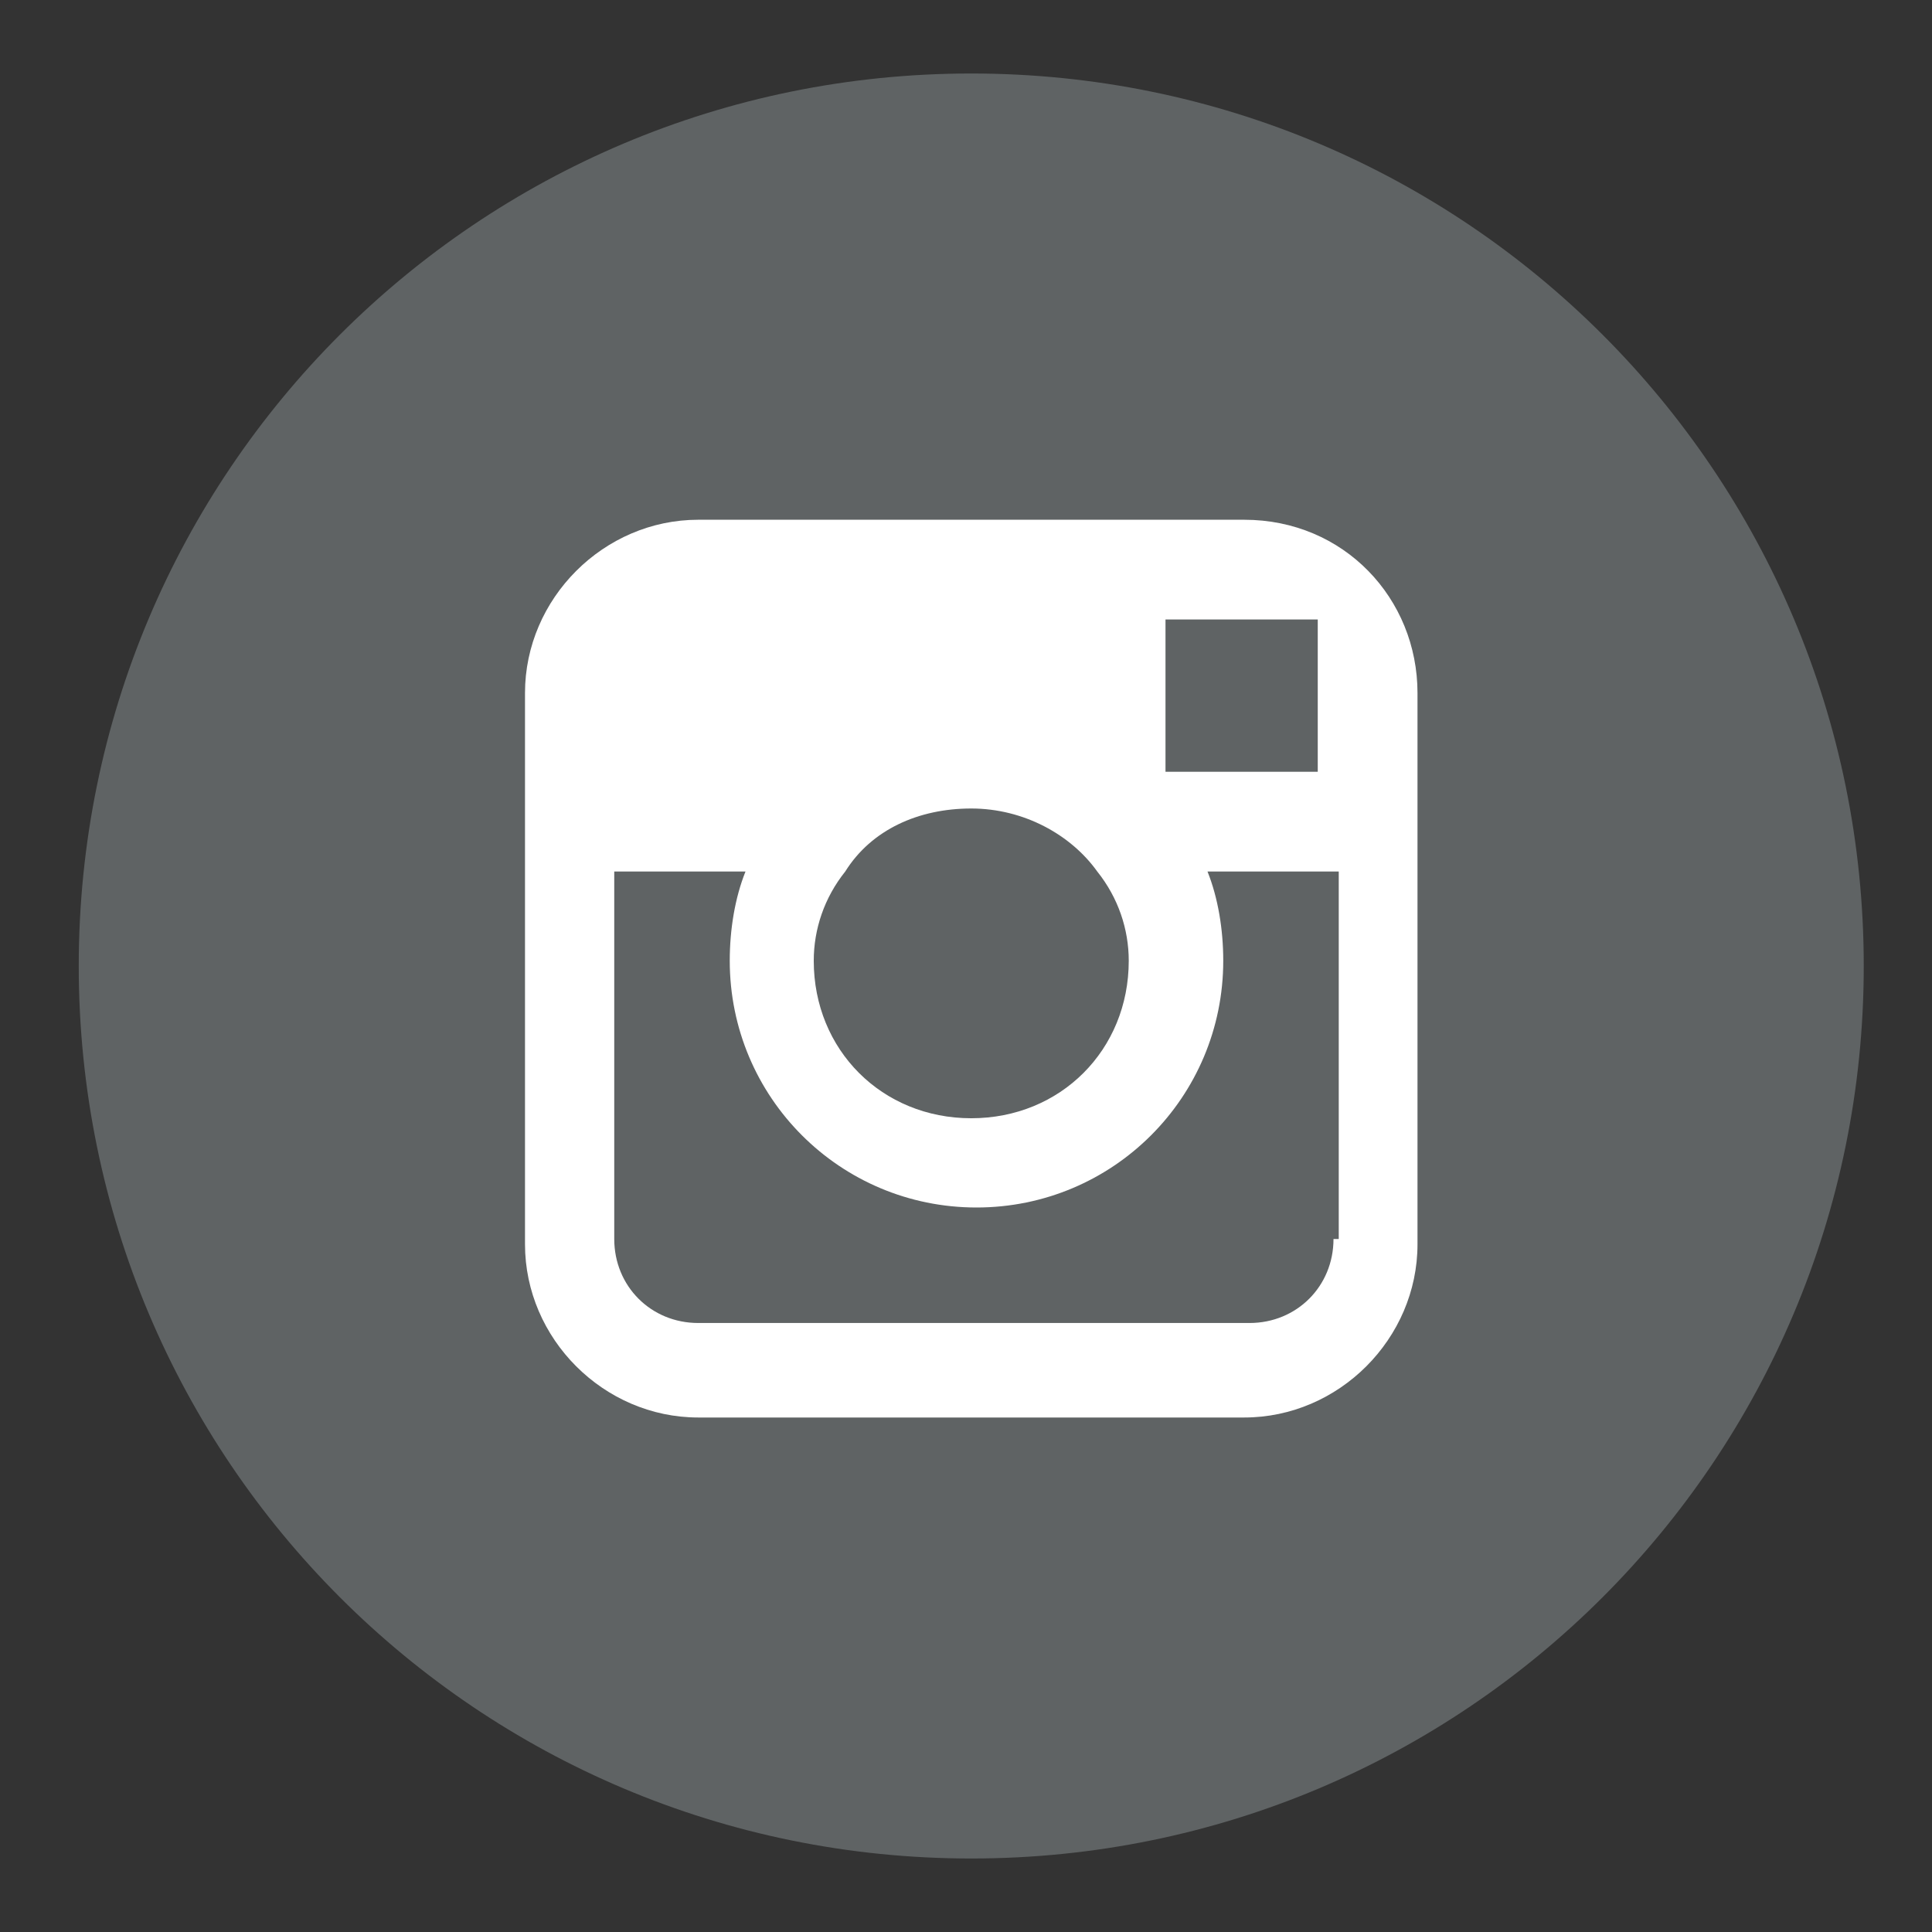 <?xml version="1.0" encoding="utf-8"?>
<!-- Generator: Adobe Illustrator 19.0.1, SVG Export Plug-In . SVG Version: 6.00 Build 0)  -->
<svg version="1.1" id="Layer_1" xmlns="http://www.w3.org/2000/svg" xmlns:xlink="http://www.w3.org/1999/xlink" x="0px" y="0px"
	 viewBox="0 0 36.8 36.8" style="enable-background:new 0 0 36.8 36.8;" xml:space="preserve">
<rect x="0" y="0" width="36.8" height="36.8" fill="#333333" stroke="none"/>
<style type="text/css">
	.st0{fill:#5F6364;}
	.st1{fill:#FFFFFF;}
</style>
<path class="st0" d="M18.5,35.4c9.4,0,17-7.6,17-17c0-9.4-7.6-17-17-17c-9.4,0-17,7.6-17,17C1.5,27.8,9.1,35.4,18.5,35.4"/>
<path class="st1" d="M23.7,9.9H13.3c-1.8,0-3.3,1.5-3.3,3.3v3.5v7c0,1.8,1.5,3.3,3.3,3.3h10.4c1.8,0,3.3-1.5,3.3-3.3v-7v-3.5
	C27,11.4,25.6,9.9,23.7,9.9z M24.7,11.8l0.4,0v0.4v2.5l-2.9,0l0-2.9L24.7,11.8z M16.1,16.6c0.5-0.8,1.4-1.2,2.4-1.2
	c1,0,1.9,0.5,2.4,1.2c0.4,0.5,0.6,1.1,0.6,1.7c0,1.7-1.3,3-3,3s-3-1.3-3-3C15.5,17.7,15.7,17.1,16.1,16.6z M25.4,23.6
	c0,0.9-0.7,1.6-1.6,1.6H13.3c-0.9,0-1.6-0.7-1.6-1.6v-7h2.5c-0.2,0.5-0.3,1.1-0.3,1.7c0,2.6,2.1,4.7,4.7,4.7c2.6,0,4.7-2.1,4.7-4.7
	c0-0.6-0.1-1.2-0.3-1.7h2.5V23.6z"/>
</svg>
